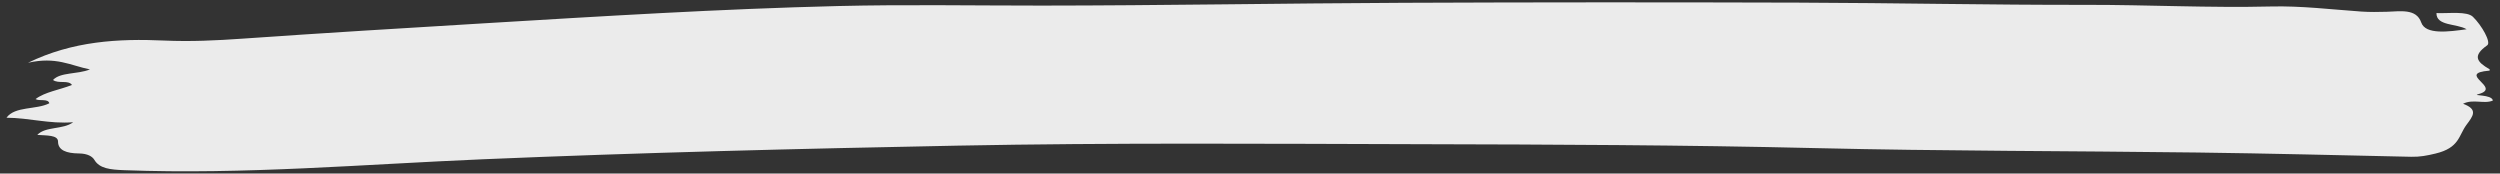 <?xml version="1.0" encoding="UTF-8" standalone="no"?>
<svg width="317px" height="22px" viewBox="0 0 317 22" version="1.1" xmlns="http://www.w3.org/2000/svg" xmlns:xlink="http://www.w3.org/1999/xlink">
    <rect x="0" y="0" width="317" height="22" fill="#333333" stroke="none"/>
    <!-- Generator: sketchtool 44.1 (41455) - http://www.bohemiancoding.com/sketch -->
    <title>29D154CD-A5E4-4D1A-B89C-7115C6908CA3</title>
    <desc>Created with sketchtool.</desc>
    <defs></defs>
    <g id="Desktop-Template" stroke="none" stroke-width="1" fill="none" fill-rule="evenodd">
        <g id="1.0_Page_Builder_Master_Desktop" transform="translate(-137, -2179)" fill="#EBEBEB">
            <g id="Stacked_Promo" transform="translate(0, 2024)">
                <g id="Visit-Section" transform="translate(119, 64)">
                    <path d="M327.211,97.919 C328.839,98.037 331.08,97.791 331.818,98.556 C332.893,99.669 334.044,101.871 333.505,102.223 C331.556,103.501 332.096,104.278 333.683,105.265 C333.737,105.299 333.693,105.446 333.682,105.446 C329.299,105.642 335.313,107.665 332.159,108.378 C331.228,108.589 333.875,108.43 333.975,109.25 C332.868,109.697 331.468,108.926 330.181,109.529 C332.096,110.31 331.406,111.108 330.525,112.207 C329.465,113.53 329.552,115.093 326.459,115.718 C325.375,115.937 324.491,116.081 323.377,116.017 C314.356,115.504 305.339,114.963 296.307,114.531 C280.191,113.76 264.036,113.229 247.952,112.283 C231.298,111.303 214.61,110.664 197.919,110.04 C178.358,109.307 158.79,108.476 139.203,108.172 C119.157,107.861 99.098,107.653 79.022,107.799 C63.872,107.909 48.668,108.702 33.514,107.596 C31.733,107.466 30.38,107.282 29.767,106.157 C29.537,105.735 28.949,105.322 27.838,105.274 C26.271,105.207 25.199,104.784 25.242,103.675 C25.274,102.831 23.799,102.866 22.642,102.741 C23.721,101.667 25.917,102.213 27.247,101.293 C24.191,101.423 21.751,100.547 18.816,100.426 C19.937,98.978 22.637,99.572 24.307,98.786 C24.195,98.15 23.027,98.502 22.581,98.191 C23.786,97.332 25.7,97.124 27.258,96.565 C26.835,95.879 25.561,96.386 24.877,95.85 C25.842,94.875 27.978,95.264 29.604,94.676 C27.137,94.081 25.377,92.871 21.783,93.559 C27.541,90.998 33.356,90.881 39.126,91.343 C42.467,91.611 45.762,91.567 49.008,91.453 C59.288,91.093 69.571,90.833 79.859,90.573 C94.791,90.198 109.717,89.797 124.664,89.953 C133.291,90.044 141.891,90.501 150.501,90.798 C165.771,91.323 181.069,91.576 196.345,92.044 C213.037,92.555 229.723,93.138 246.402,93.771 C258.546,94.232 270.666,94.919 282.814,95.325 C290.647,95.586 298.414,96.267 306.28,96.351 C310.099,96.392 313.906,96.995 317.702,97.394 C318.785,97.507 319.818,97.524 320.907,97.534 C322.611,97.548 324.679,97.218 325.241,99.044 C325.732,100.641 328.665,100.336 330.964,100.103 C329.75,99.313 327.115,99.584 327.211,97.919 Z" id="Fill-1" transform="translate(176.396, 102.975) rotate(-2) translate(-176.396, -102.975) "></path>
                </g>
            </g>
        </g>
    </g>
</svg>